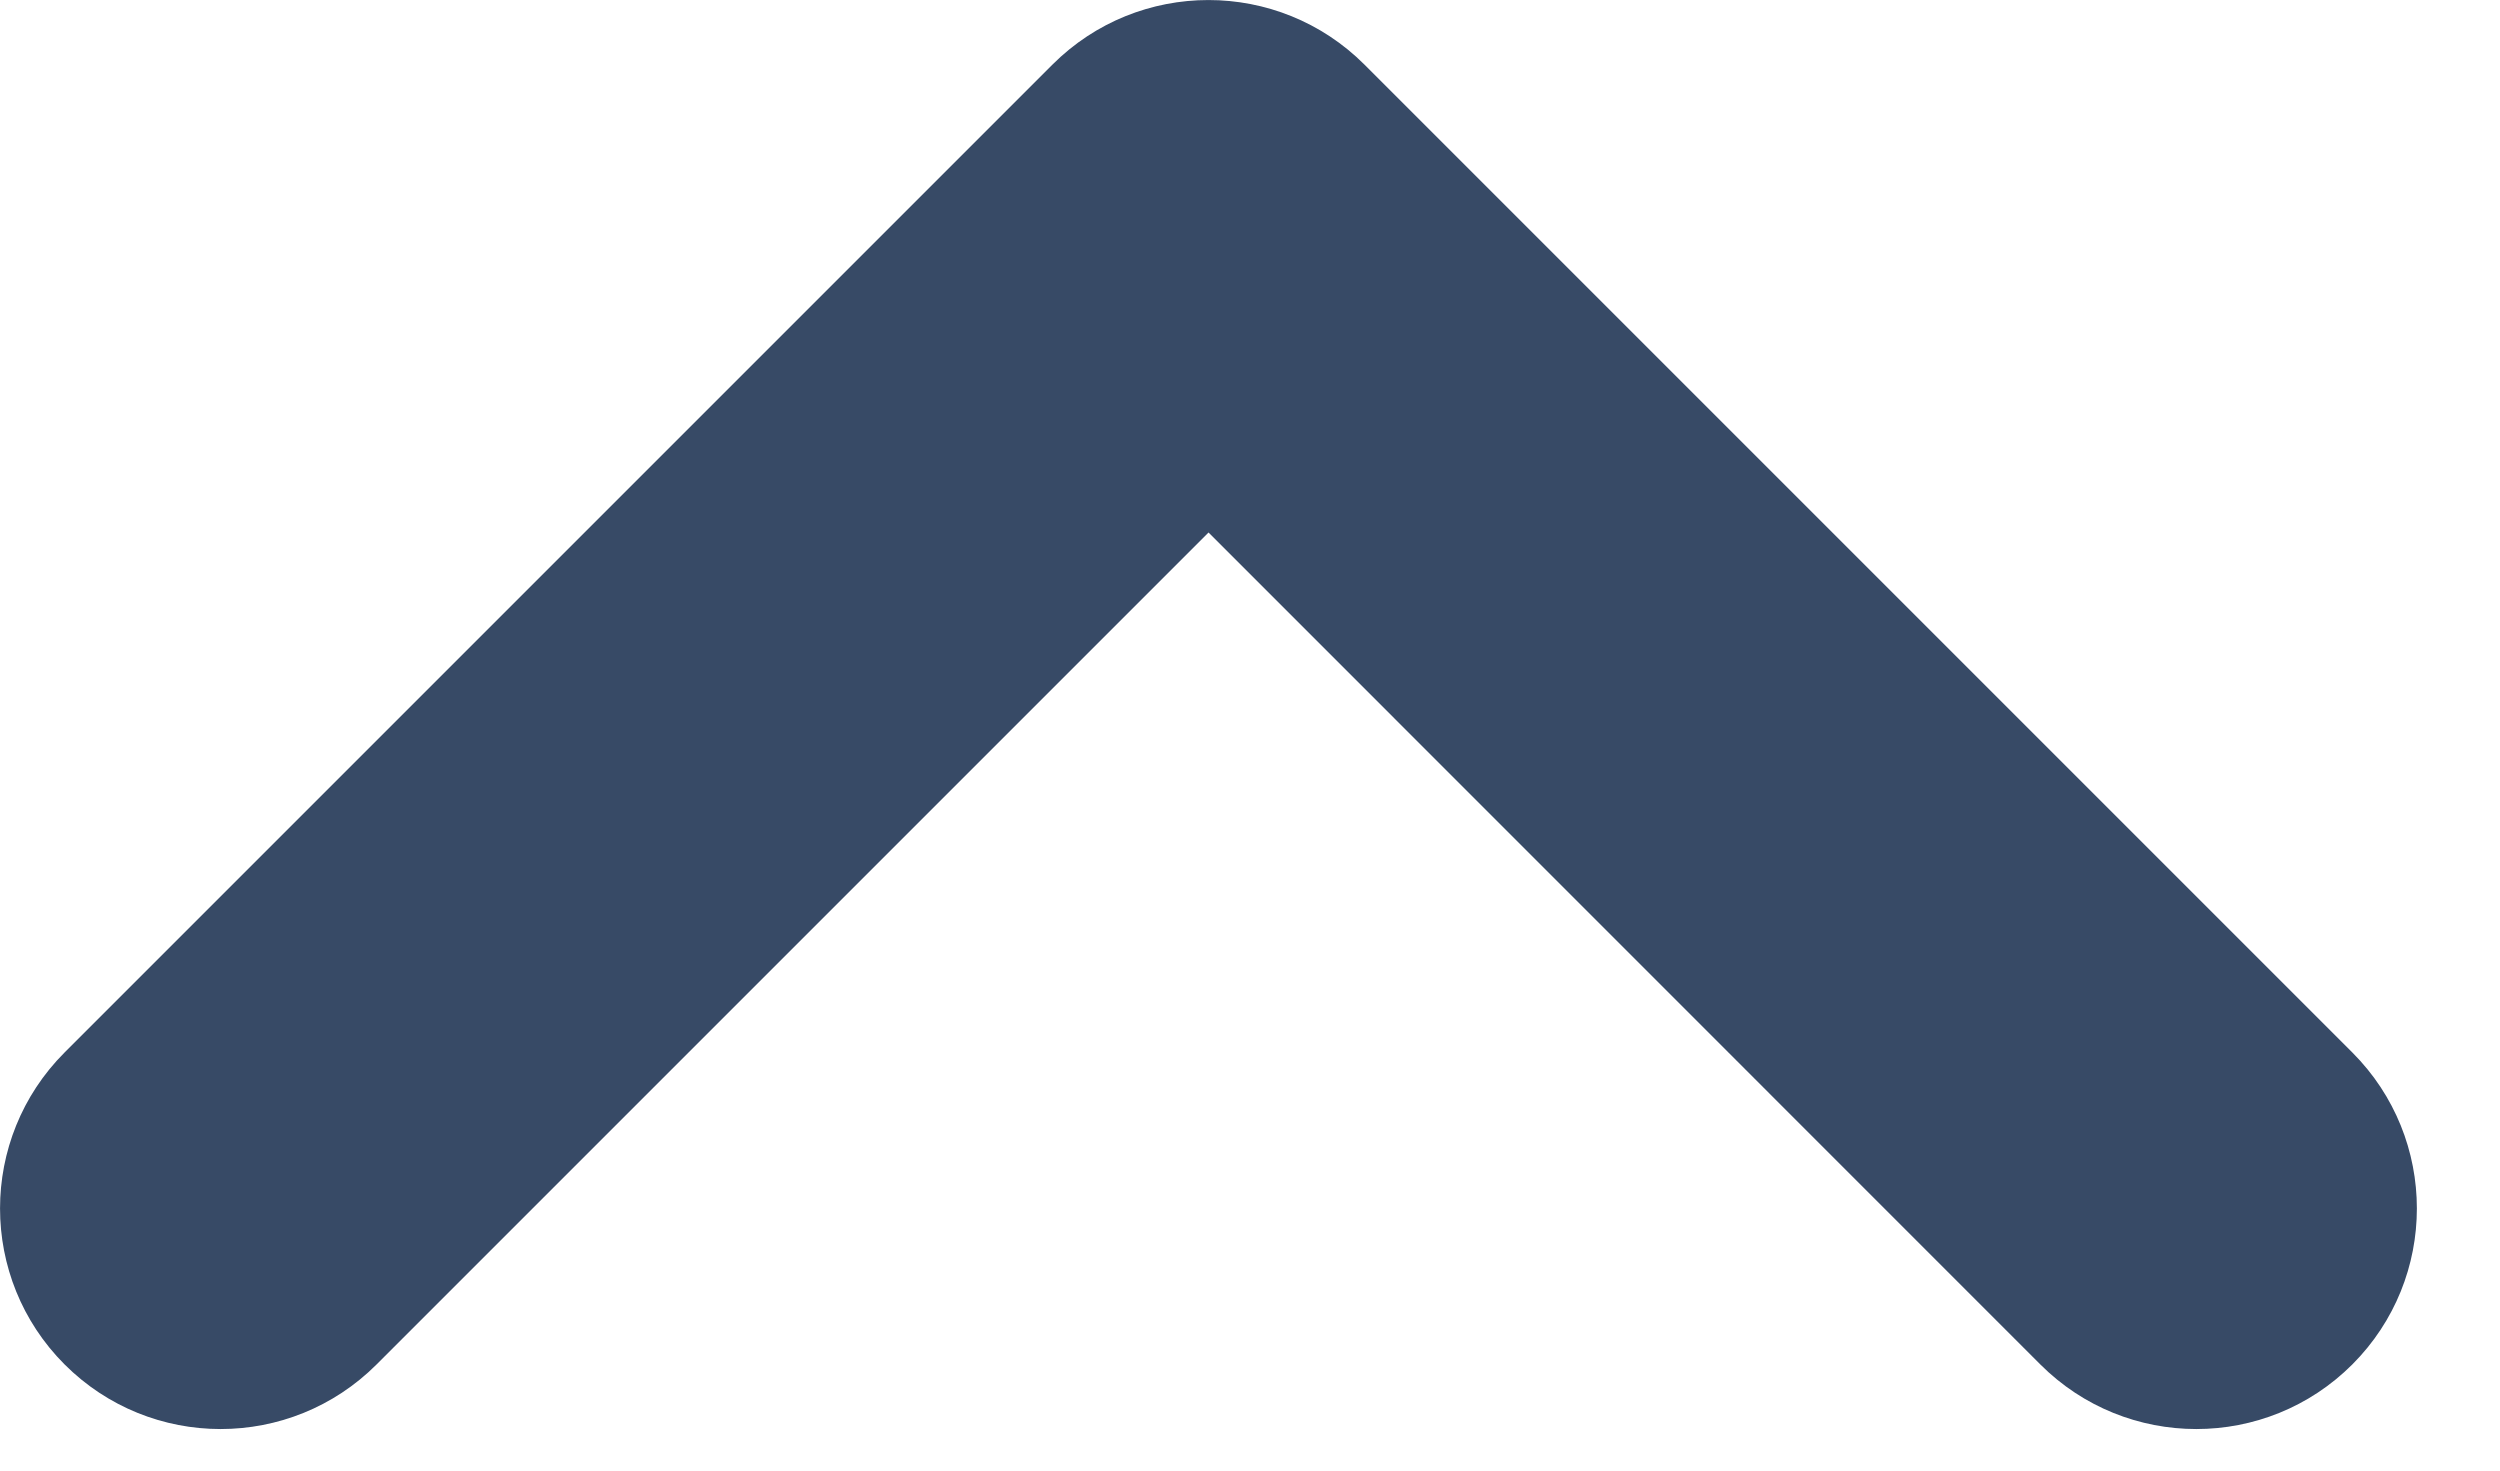 <svg width="17" height="10" viewBox="0 0 17 10" fill="none" xmlns="http://www.w3.org/2000/svg">
<path fill-rule="evenodd" clip-rule="evenodd" d="M15.996 9.278C15.41 9.864 14.46 9.864 13.874 9.278L8.218 3.621L2.561 9.278C1.975 9.864 1.025 9.864 0.439 9.278C-0.146 8.692 -0.146 7.743 0.439 7.157L7.157 0.439C7.743 -0.146 8.692 -0.146 9.278 0.439L15.996 7.157C16.581 7.743 16.581 8.692 15.996 9.278Z" fill="#374A66"/>
</svg>
